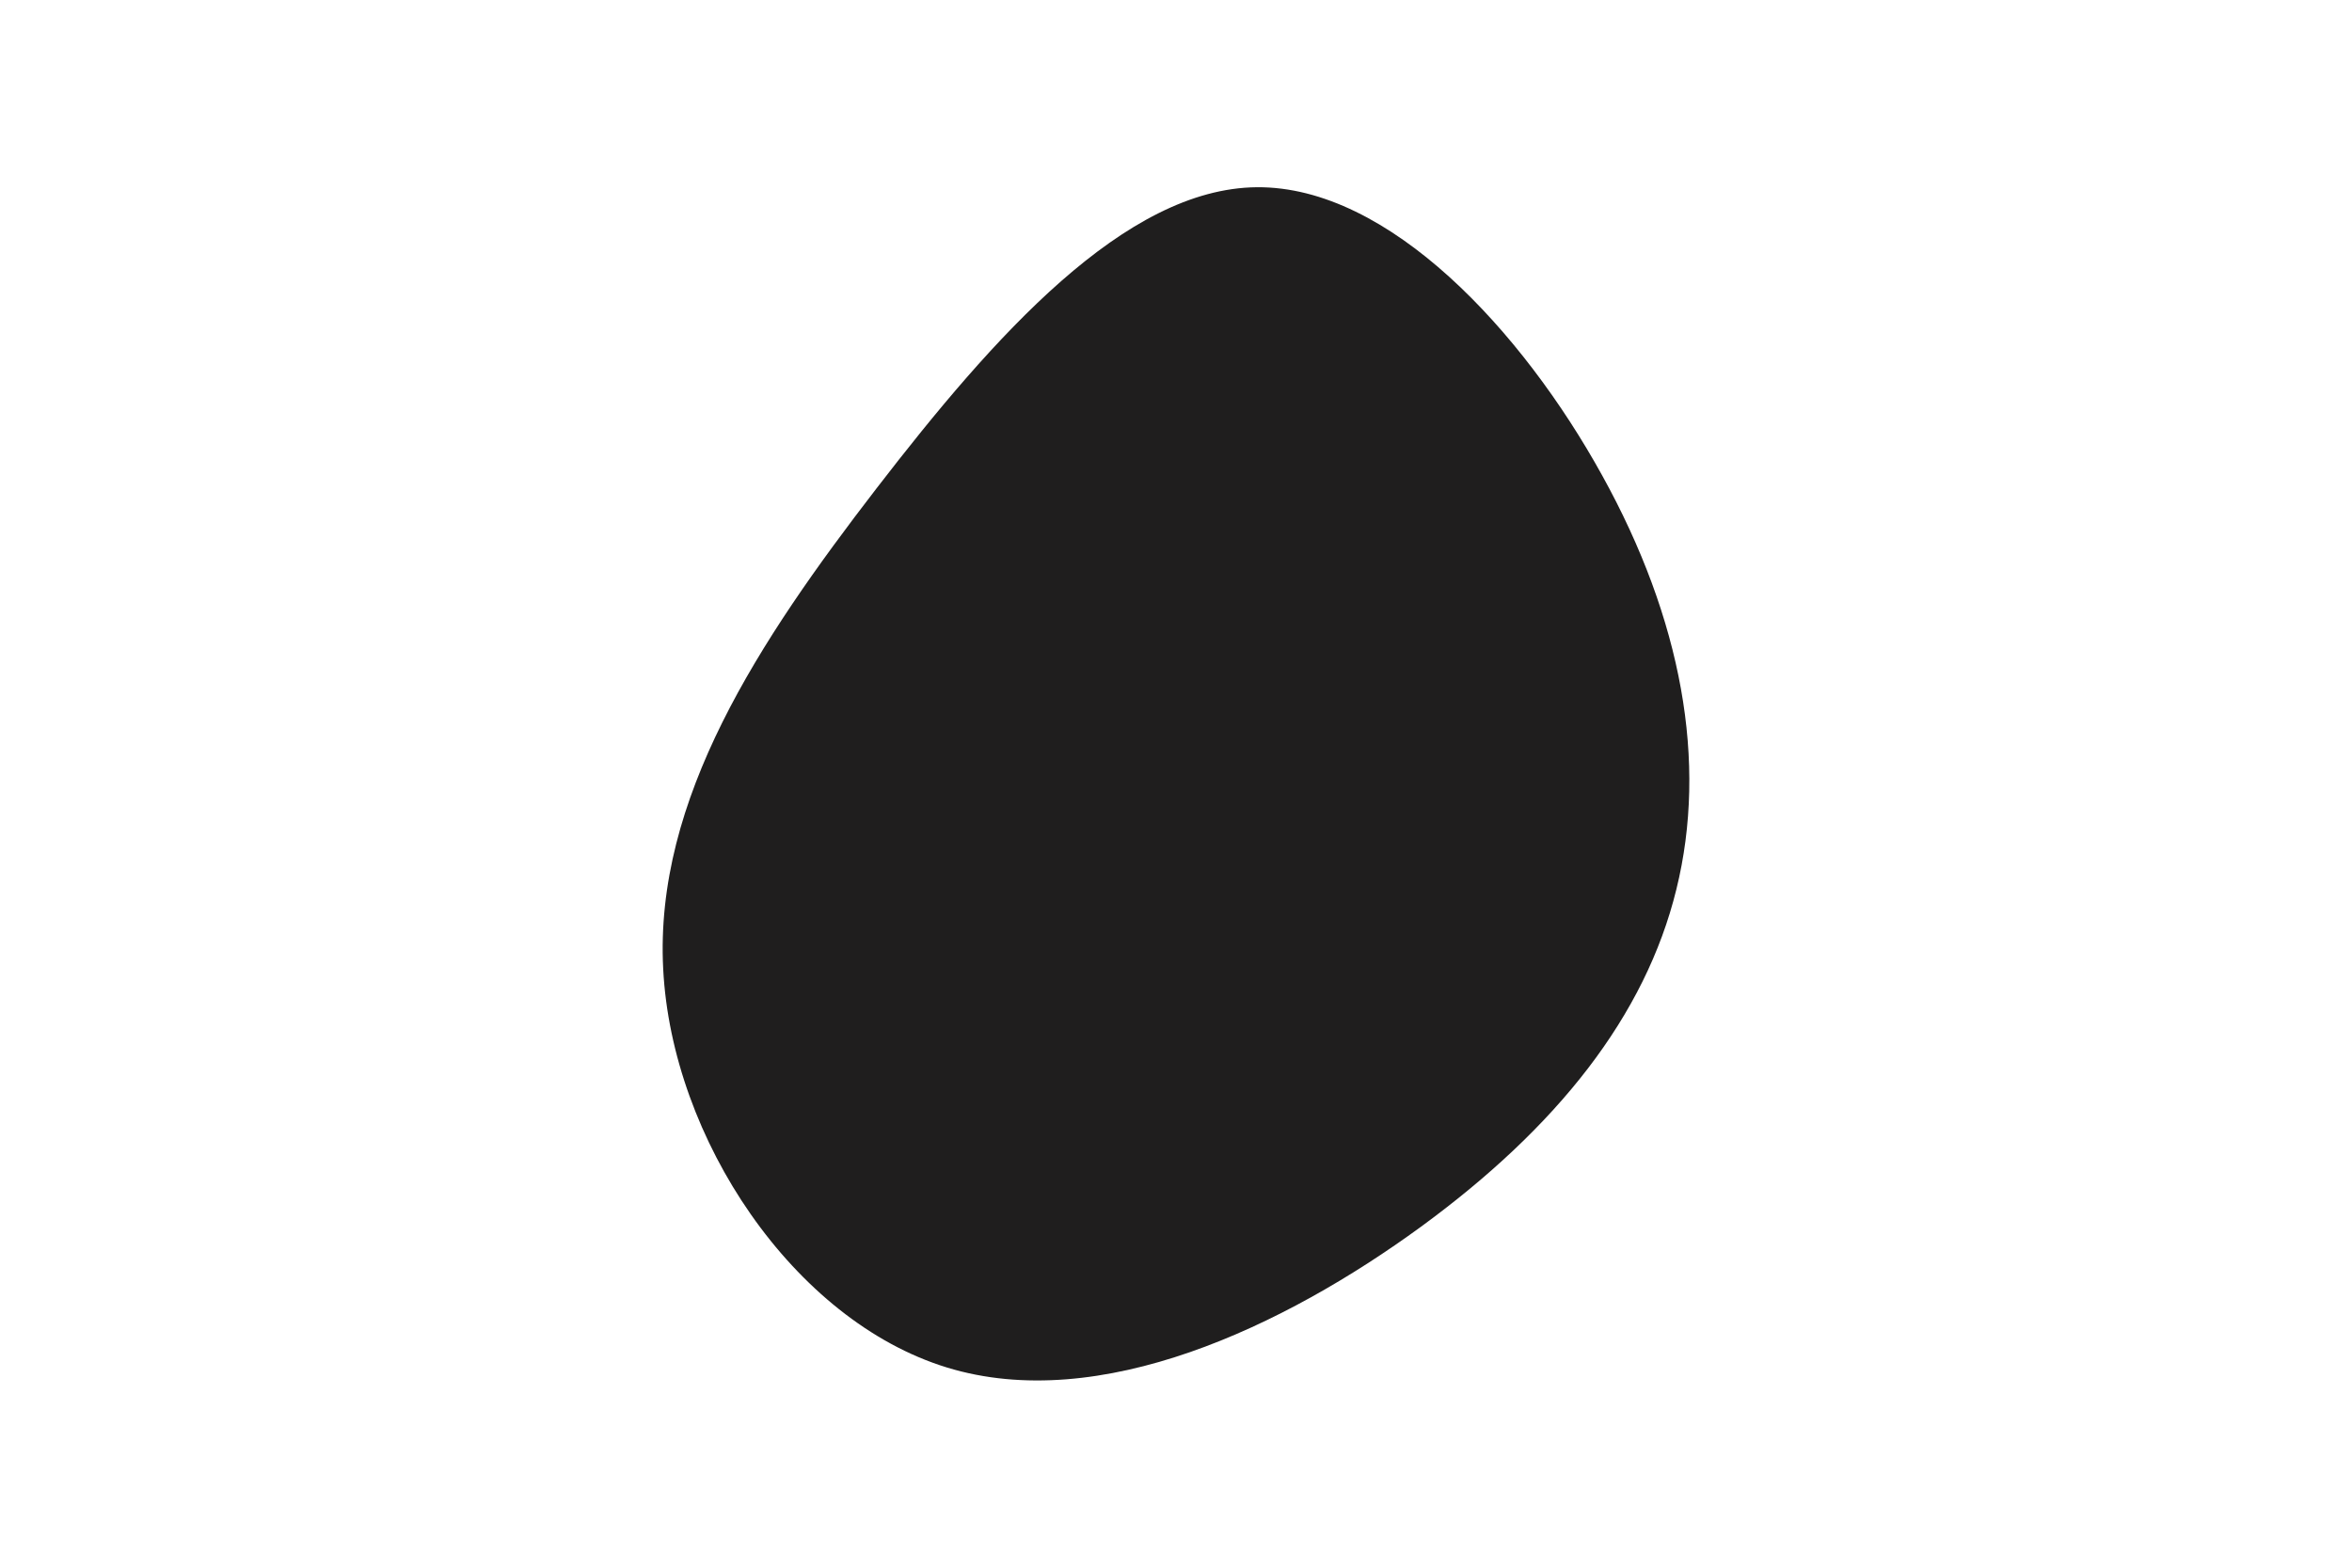 <svg id="visual" viewBox="0 0 900 600" width="900" height="600" xmlns="http://www.w3.org/2000/svg" xmlns:xlink="http://www.w3.org/1999/xlink" version="1.1"><g transform="translate(480.472 304.658)"><path d="M132.6 -122.7C163.1 -67.6 173 -12.9 161 35.7C149.1 84.3 115.3 126.8 63.2 164.9C11 203 -59.6 236.7 -118.2 218.7C-176.8 200.7 -223.4 131.2 -226.7 66.2C-230.1 1.2 -190.1 -59.3 -145.1 -117.7C-100.1 -176.1 -50 -232.6 0.5 -233C51.1 -233.4 102.2 -177.8 132.6 -122.7" fill="#1f1e1e"></path></g></svg>